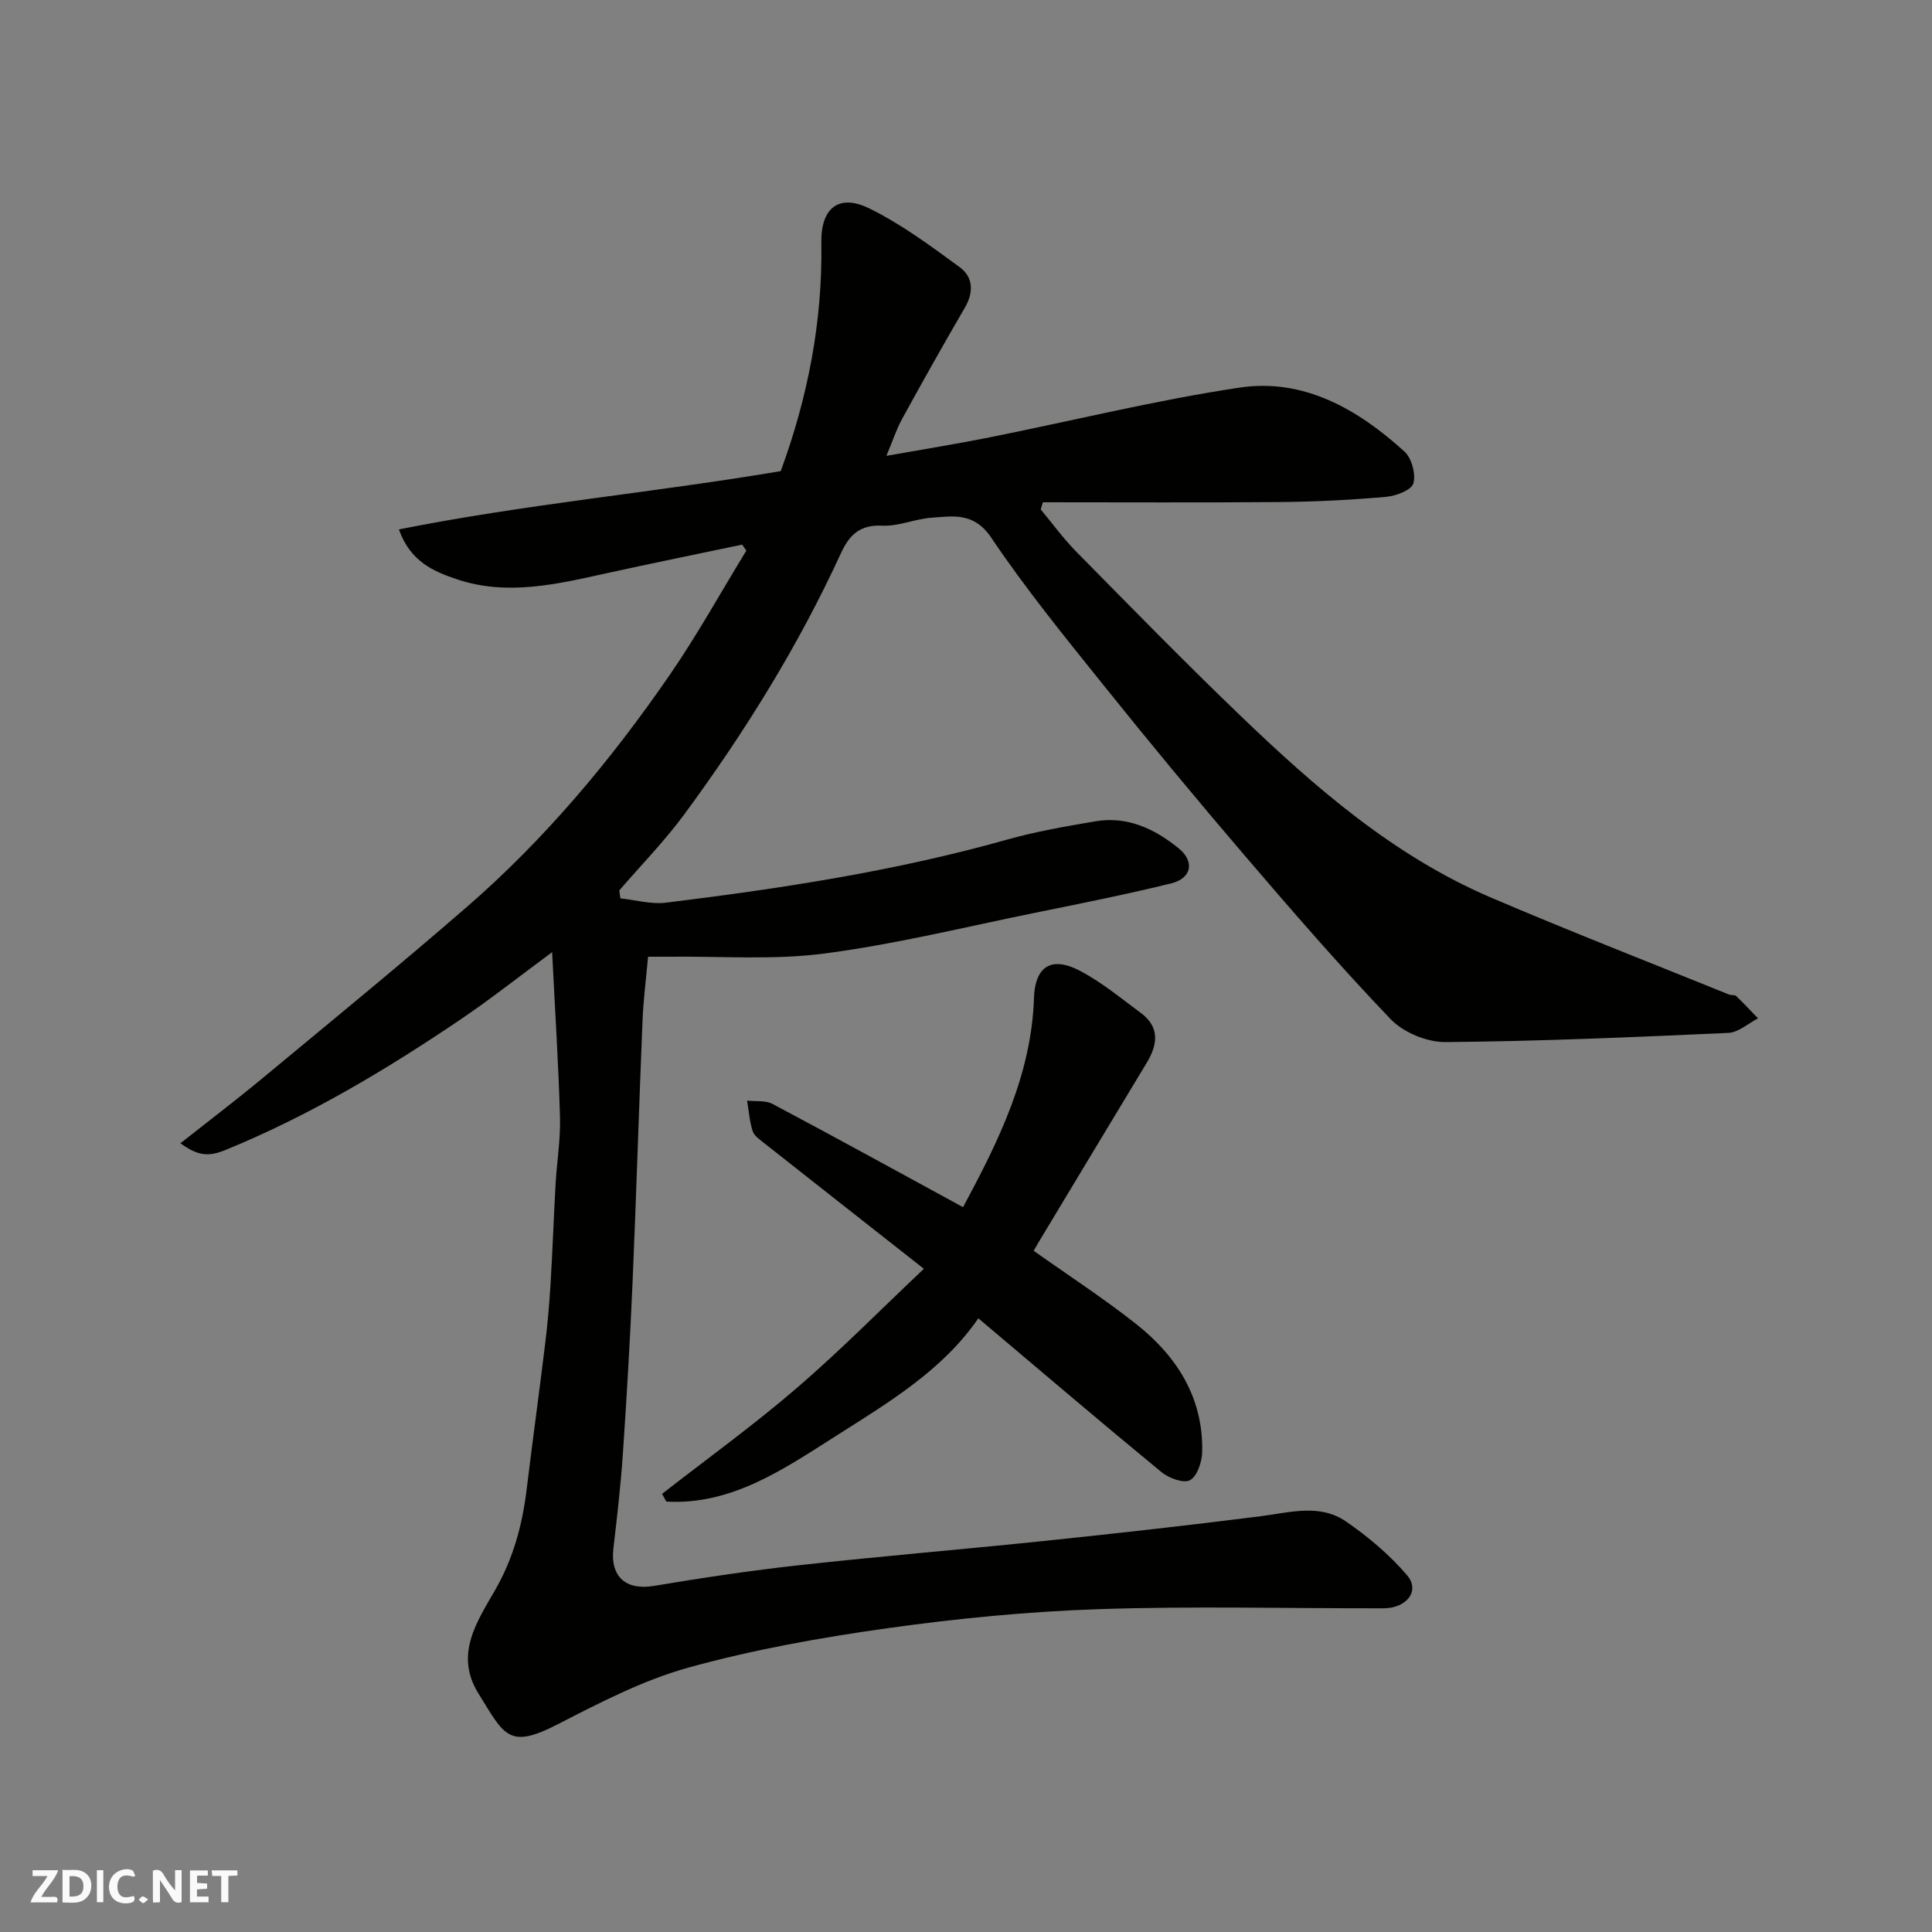 <svg enable-background="new 0 0 400 400" viewBox="0 0 400 400" xmlns="http://www.w3.org/2000/svg"><rect x="0" y="0" width="400" height="400" fill="#808080" stroke="none"/><g fill="#fafafb"><path d="m37.59 393.81c-.92.31-1.52.05-2-.78-.7-1.2-1.52-2.34-2.47-3.78v4.59c-.55.03-.95.05-1.41.07-.03-.37-.06-.64-.06-.91 0-1.91 0-3.81 0-5.7 1.13-.41 1.77-.03 2.29.91.62 1.11 1.38 2.14 2.31 3.19v-4.2h1.35v6.61z"/><path d="m12.94 393.88v-6.75c1.9.19 3.93-.54 5.37 1.29.8 1.01.78 2.88.03 3.97-1.37 1.97-3.4 1.51-5.4 1.49m1.45-1.22c2.04.12 2.92-.58 2.89-2.21-.03-1.51-.98-2.19-2.89-2z"/><path d="m11.81 393.87h-5.49c.68-2.18 2.47-3.48 3.51-5.45h-3.08v-1.21h5.29c-.71 2.13-2.44 3.48-3.47 5.51.86 0 1.63.04 2.39-.01.79-.05 1.14.21.85 1.16"/><path d="m39.33 393.86v-6.61h3.7v1.07h-2.22v1.52c.68.04 1.34.09 2.07.13v1.07c-.72.05-1.38.09-2.1.14v1.48h2.4v1.19h-3.85z"/><path d="m27.71 388.56c-1.15-.3-2.46-.61-3.1.64-.37.73-.41 1.93-.06 2.67.63 1.35 1.99.93 3.17.68.35.94-.01 1.32-.93 1.46-1.62.25-3.05-.27-3.76-1.48-.73-1.24-.6-3.03.31-4.17.88-1.11 2.71-1.7 4-1.16.32.13.44.74.65 1.12-.1.08-.19.16-.28.24"/><path d="m49.15 387.24v1.07c-.59.02-1.17.05-1.87.08v5.44h-1.48v-5.44h-1.85c-.05-.4-.08-.73-.13-1.15z"/><path d="m20.06 387.21h1.33v6.62h-1.33z"/><path d="m30.68 393.25c-.49.38-.8.79-1.05.76-.32-.05-.6-.45-.9-.7.26-.24.51-.64.8-.67.29-.04.62.3 1.15.61"/></g><path d="m128.45 186c3.15.33 6.37 1.27 9.43.89 23.82-2.93 47.51-6.54 70.68-13.07 5.94-1.68 12.08-2.72 18.17-3.77 6.64-1.14 12.31 1.53 17.28 5.57 3.4 2.76 2.72 6.23-1.55 7.28-9.32 2.29-18.74 4.17-28.15 6.08-14.53 2.95-28.99 6.53-43.66 8.44-10.68 1.39-21.66.52-32.5.66-1.15.01-2.31 0-3.97 0-.4 4.43-.97 8.8-1.15 13.19-.74 18.03-1.29 36.07-2.06 54.1-.51 11.87-1.2 23.74-2.01 35.6-.44 6.54-1.2 13.07-1.96 19.59-.69 5.92 2.61 8.76 8.42 7.78 10-1.68 20.04-3.18 30.12-4.29 16.98-1.87 34-3.28 50.99-5.05 14.84-1.55 29.67-3.2 44.47-5.08 6.05-.77 12.26-2.66 17.71 1.11 4.6 3.17 9.01 6.89 12.62 11.12 2.73 3.2-.06 6.82-4.89 6.83-19.66.04-39.34-.48-58.98.18-14.59.49-29.22 1.91-43.68 3.94-13.85 1.94-27.73 4.42-41.19 8.14-9.44 2.61-18.42 7.29-27.21 11.8-10.11 5.18-10.96 2.24-16.33-6.43-5-8.07-.3-14.84 3.48-21.44 3.73-6.51 5.61-13.43 6.5-20.76 1.23-10.07 2.61-20.13 3.84-30.2.5-4.08.86-8.18 1.11-12.29.42-6.93.66-13.87 1.05-20.8.26-4.61 1.04-9.21.91-13.8-.31-11.02-1.02-22.02-1.63-34.18-6.95 5.13-12.78 9.74-18.92 13.9-15.44 10.45-31.41 19.98-48.73 27.06-3.44 1.4-5.63 1.27-9.31-1.4 5.79-4.57 11.46-8.88 16.94-13.42 14.16-11.74 28.4-23.39 42.29-35.44 16.22-14.07 29.94-30.47 42.09-48.12 5.7-8.28 10.59-17.13 15.85-25.72-.29-.41-.58-.83-.86-1.24-9.29 1.95-18.6 3.84-27.87 5.88-10.38 2.28-20.78 4.83-31.3 1.26-4.74-1.61-9.54-3.63-11.9-10.29 26.31-5.25 52.73-7.62 79.05-12.07 5.56-15.11 8.68-30.87 8.41-47.27-.12-7.17 3.58-10.22 9.89-7.14 6.65 3.25 12.73 7.78 18.75 12.18 2.79 2.03 2.95 5.17 1.08 8.38-4.44 7.61-8.75 15.3-12.99 23.02-1.16 2.11-1.91 4.44-3.26 7.67 7.7-1.37 14.56-2.47 21.37-3.83 17.25-3.45 34.38-7.7 51.76-10.3 13.31-1.99 24.49 4.49 34.11 13.22 1.51 1.37 2.41 4.69 1.86 6.61-.4 1.4-3.61 2.61-5.66 2.79-7.23.63-14.51 1.01-21.77 1.07-16.42.14-32.85.05-49.28.05-.15.49-.29.99-.44 1.48 2.45 2.94 4.71 6.06 7.39 8.78 11.23 11.39 22.41 22.84 33.95 33.92 15.54 14.93 31.79 29.07 51.9 37.67 16.31 6.97 32.85 13.42 49.29 20.08.45.18 1.14 0 1.43.28 1.57 1.49 3.04 3.08 4.55 4.64-2.04 1.05-4.05 2.92-6.14 3.01-19.52.88-39.05 1.74-58.58 1.9-3.83.03-8.71-1.99-11.35-4.75-10.48-10.94-20.41-22.42-30.27-33.94-9.93-11.6-19.67-23.36-29.22-35.27-7.99-9.95-16.07-19.88-23.18-30.45-3.58-5.33-7.87-4.48-12.47-4.14-3.39.25-6.77 1.8-10.1 1.63-4.63-.23-6.83 1.93-8.56 5.7-8.82 19.21-19.93 37.09-32.44 54.08-4.08 5.54-8.95 10.51-13.45 15.74.06.56.14 1.11.23 1.65z" fill="#010100"/><path d="m191.28 262.69c-11.48-9.03-22.29-17.51-33.08-26.03-.91-.72-2.07-1.51-2.38-2.5-.64-2.01-.79-4.18-1.14-6.29 1.78.21 3.82-.09 5.29.7 13.11 6.96 26.11 14.11 39.42 21.36 7.3-13.6 14.17-27.36 14.69-43.41.17-5.2 2.62-9.18 9.64-5.46 4.43 2.35 8.38 5.63 12.44 8.63 4.04 2.98 3.53 6.6 1.21 10.43-7.51 12.41-14.97 24.85-22.46 37.28-.33.55-.64 1.1-.9 1.56 7.2 5.11 14.45 9.82 21.2 15.15 8.45 6.68 13.93 15.26 13.69 26.48-.04 2.06-1.02 5.02-2.51 5.86-1.3.73-4.4-.41-5.93-1.67-12.57-10.35-24.96-20.91-37.91-31.84-7.39 10.79-18.71 17.52-29.69 24.49-10.69 6.8-21.41 14.2-34.9 13.46-.3-.53-.59-1.06-.89-1.6 9.3-7.25 18.88-14.17 27.81-21.84 9.03-7.76 17.43-16.29 26.4-24.76z" fill="#010100"/></svg>